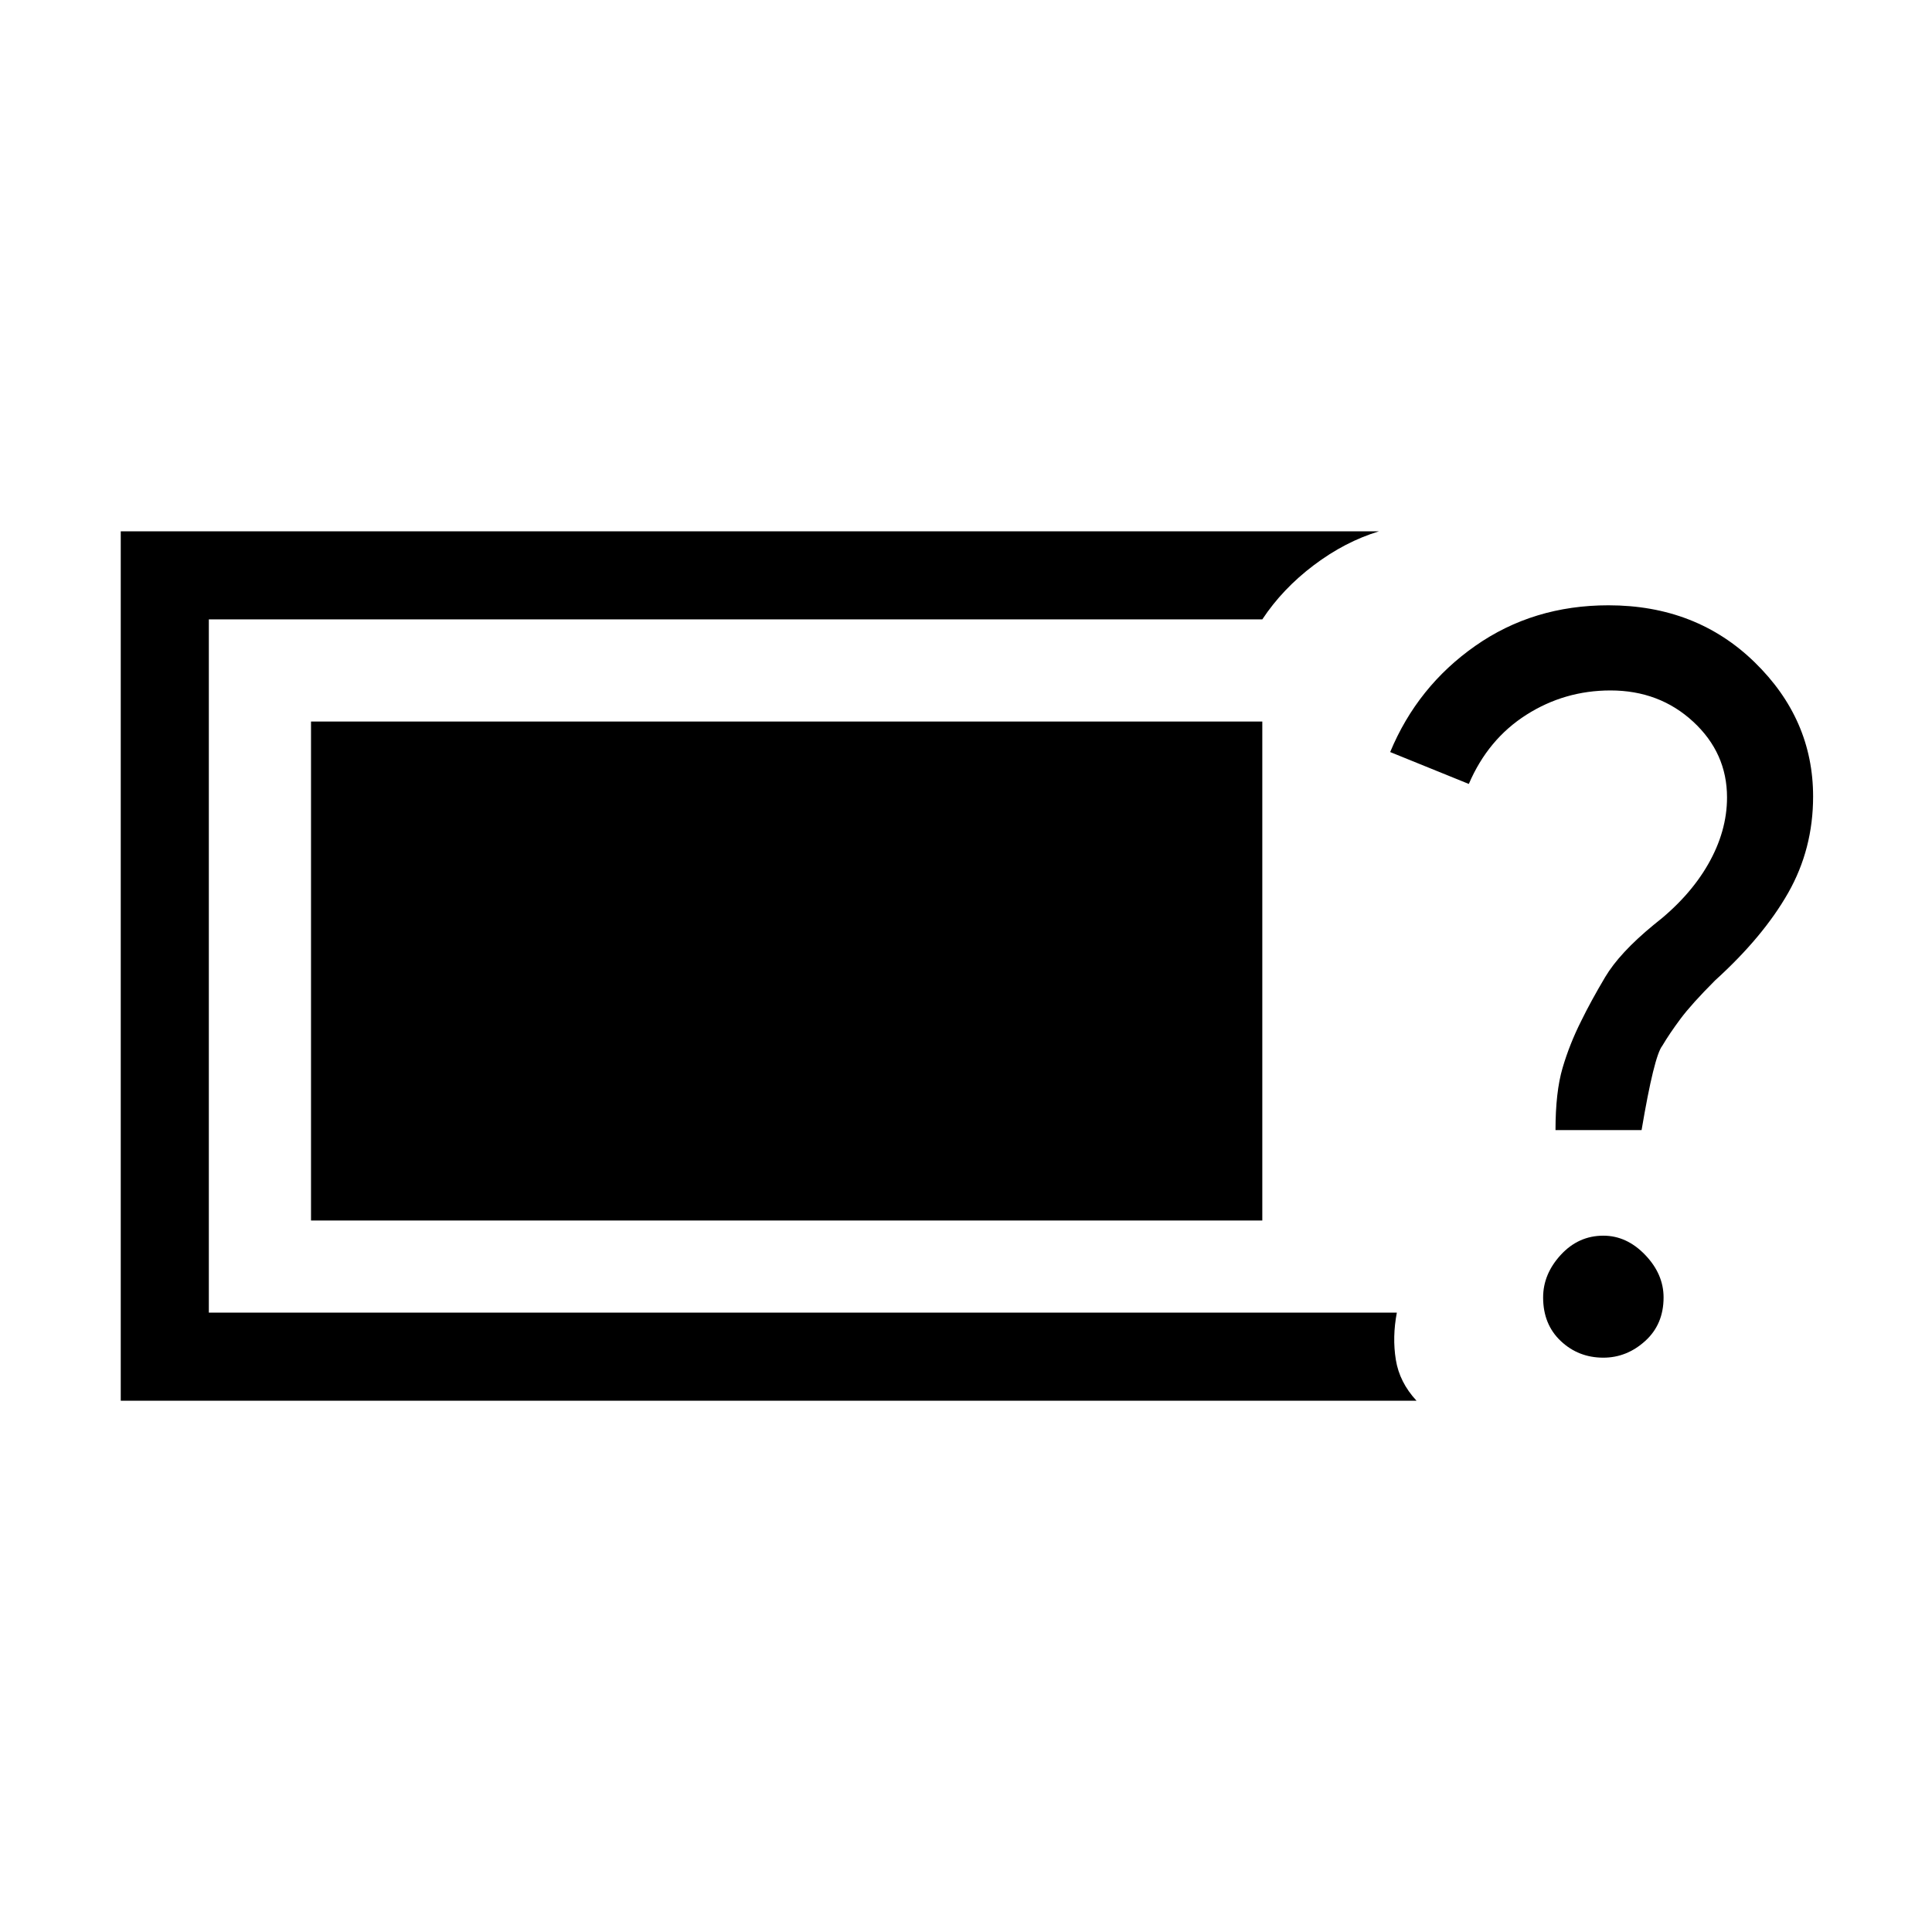 <svg xmlns="http://www.w3.org/2000/svg" height="48" viewBox="0 -960 960 960" width="48"><path d="M60-264v-432h625.23q-16.92 5.15-32.42 16.85-15.5 11.69-25.58 26.92H103.77v344.46h590.31q-2.31 12.23-.5 23.42 1.8 11.2 10.27 20.35H60Zm736.69-21.38q-12.38 0-21.15-8.27-8.77-8.27-8.77-21.66 0-11.61 8.77-21.15t21.15-9.54q11.62 0 20.77 9.54 9.16 9.54 9.16 21.15 0 13.39-9.16 21.66-9.15 8.27-20.77 8.27Zm-23.77-113.08q0-18.92 3.5-30.85 3.5-11.92 9.27-23.38 4.77-9.77 11.89-21.77 7.11-12 24.04-25.92 17.69-13.7 27.11-30.12 9.42-16.42 9.42-33.27 0-22.08-16.8-37.61-16.81-15.54-41.12-15.54-22.77 0-41.81 12.11-19.04 12.12-28.57 34.35l-39.08-15.85q13.54-32.61 42.31-52.77 28.77-20.15 66.15-20.15 43.62 0 72.65 28.31 29.04 28.3 29.04 66.69 0 26.08-12.38 47.88-12.39 21.81-36.31 43.5-11.69 11.7-17.19 19.08-5.5 7.39-9.04 13.39-4.08 5.07-10.31 41.92h-42.77Zm-618.38 44.92v-247.92h472.69v247.92H154.54Z"/></svg>